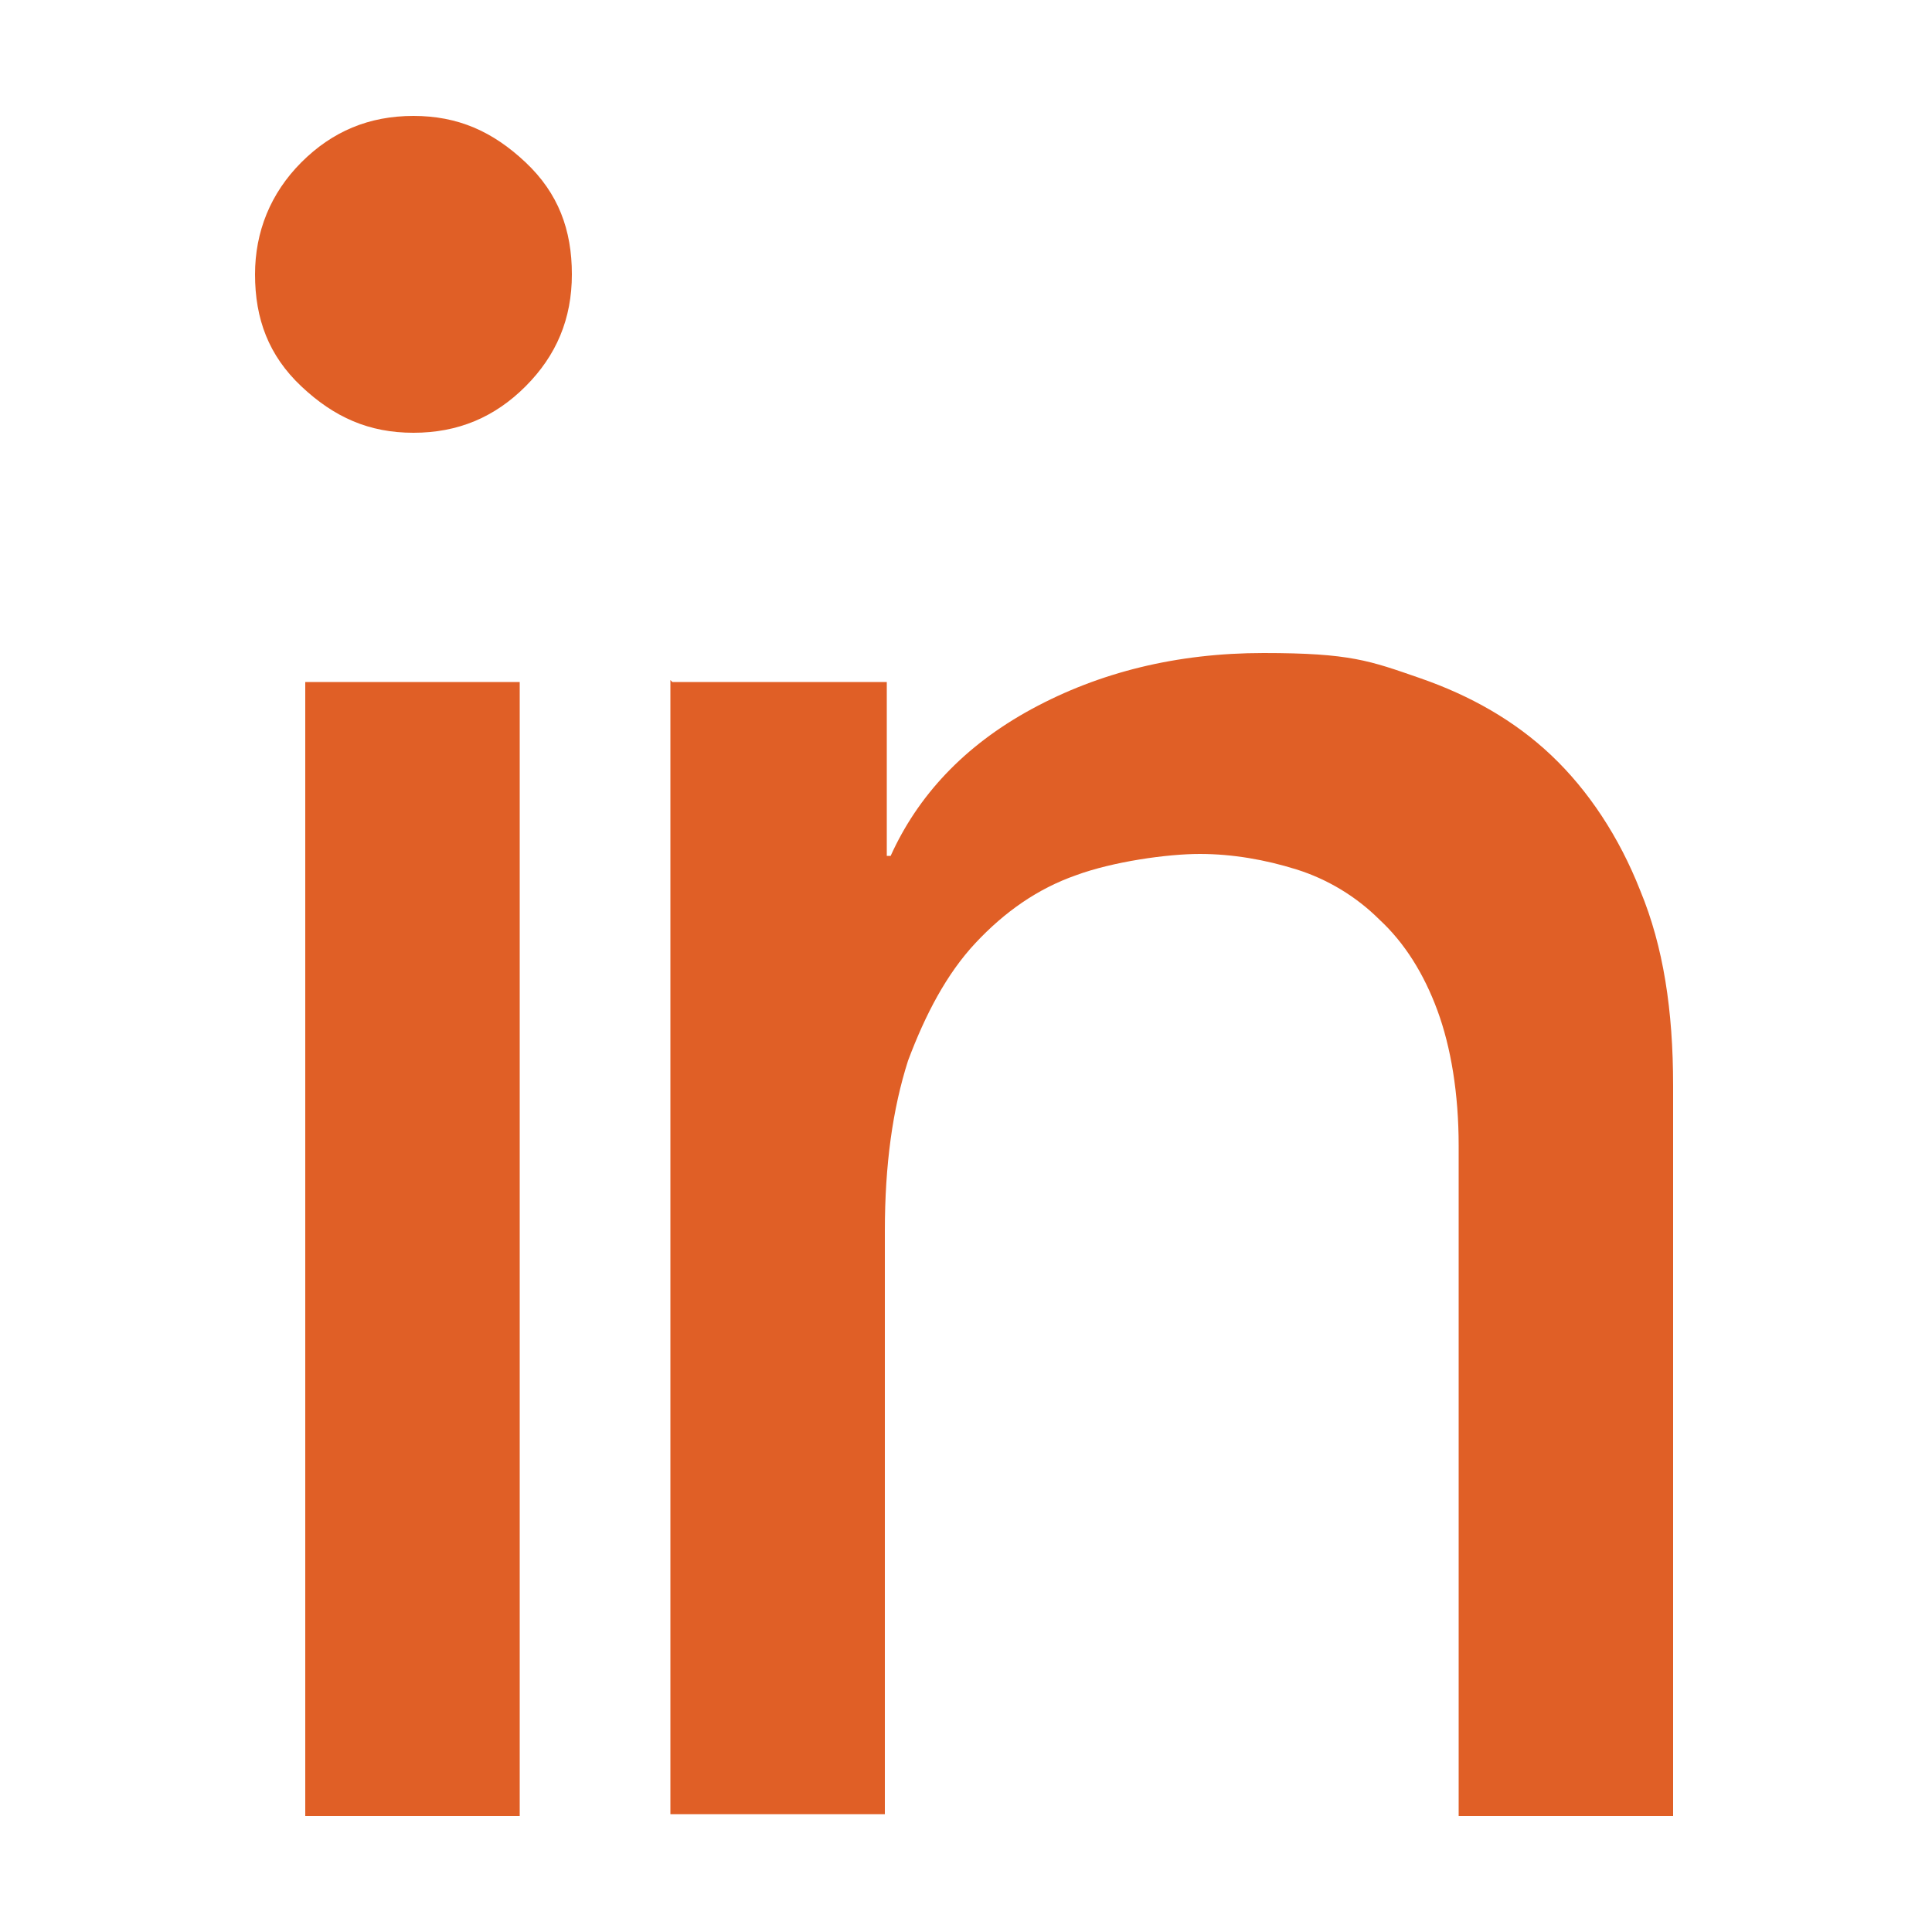 <svg width="80" height="80" viewBox="0 0 80 80" fill="none" xmlns="http://www.w3.org/2000/svg">
<path d="M10.56 11.36C10.56 9.6 11.2 8 12.48 6.72C13.76 5.44 15.28 4.8 17.12 4.8C18.96 4.8 20.4 5.44 21.76 6.72C23.12 8 23.68 9.52 23.68 11.36C23.68 13.2 23.04 14.72 21.76 16C20.48 17.28 18.96 17.92 17.12 17.92C15.28 17.92 13.84 17.28 12.48 16C11.12 14.72 10.56 13.2 10.56 11.36ZM12.64 28.24H21.52V75.2H12.64V28.24Z" fill="#E05F26"/>
<path d="M27.84 28.24H36.72V35.44H36.88C38 32.96 39.92 30.88 42.72 29.36C45.52 27.84 48.72 27.04 52.32 27.04C55.92 27.04 56.72 27.36 58.8 28.08C60.88 28.8 62.72 29.84 64.24 31.28C65.76 32.72 67.04 34.64 67.92 36.88C68.88 39.2 69.28 41.84 69.28 44.96V75.2H60.4V47.44C60.4 45.28 60.08 43.36 59.52 41.84C58.96 40.32 58.16 39.04 57.12 38.08C56.16 37.12 54.96 36.4 53.68 36C52.4 35.6 51.04 35.36 49.68 35.36C48.32 35.36 46.08 35.68 44.56 36.24C42.96 36.8 41.6 37.76 40.4 39.04C39.2 40.32 38.32 42 37.6 43.92C36.96 45.92 36.64 48.24 36.64 50.96V75.12H27.76V28.16L27.84 28.24Z" fill="#E05F26"/>
</svg>
